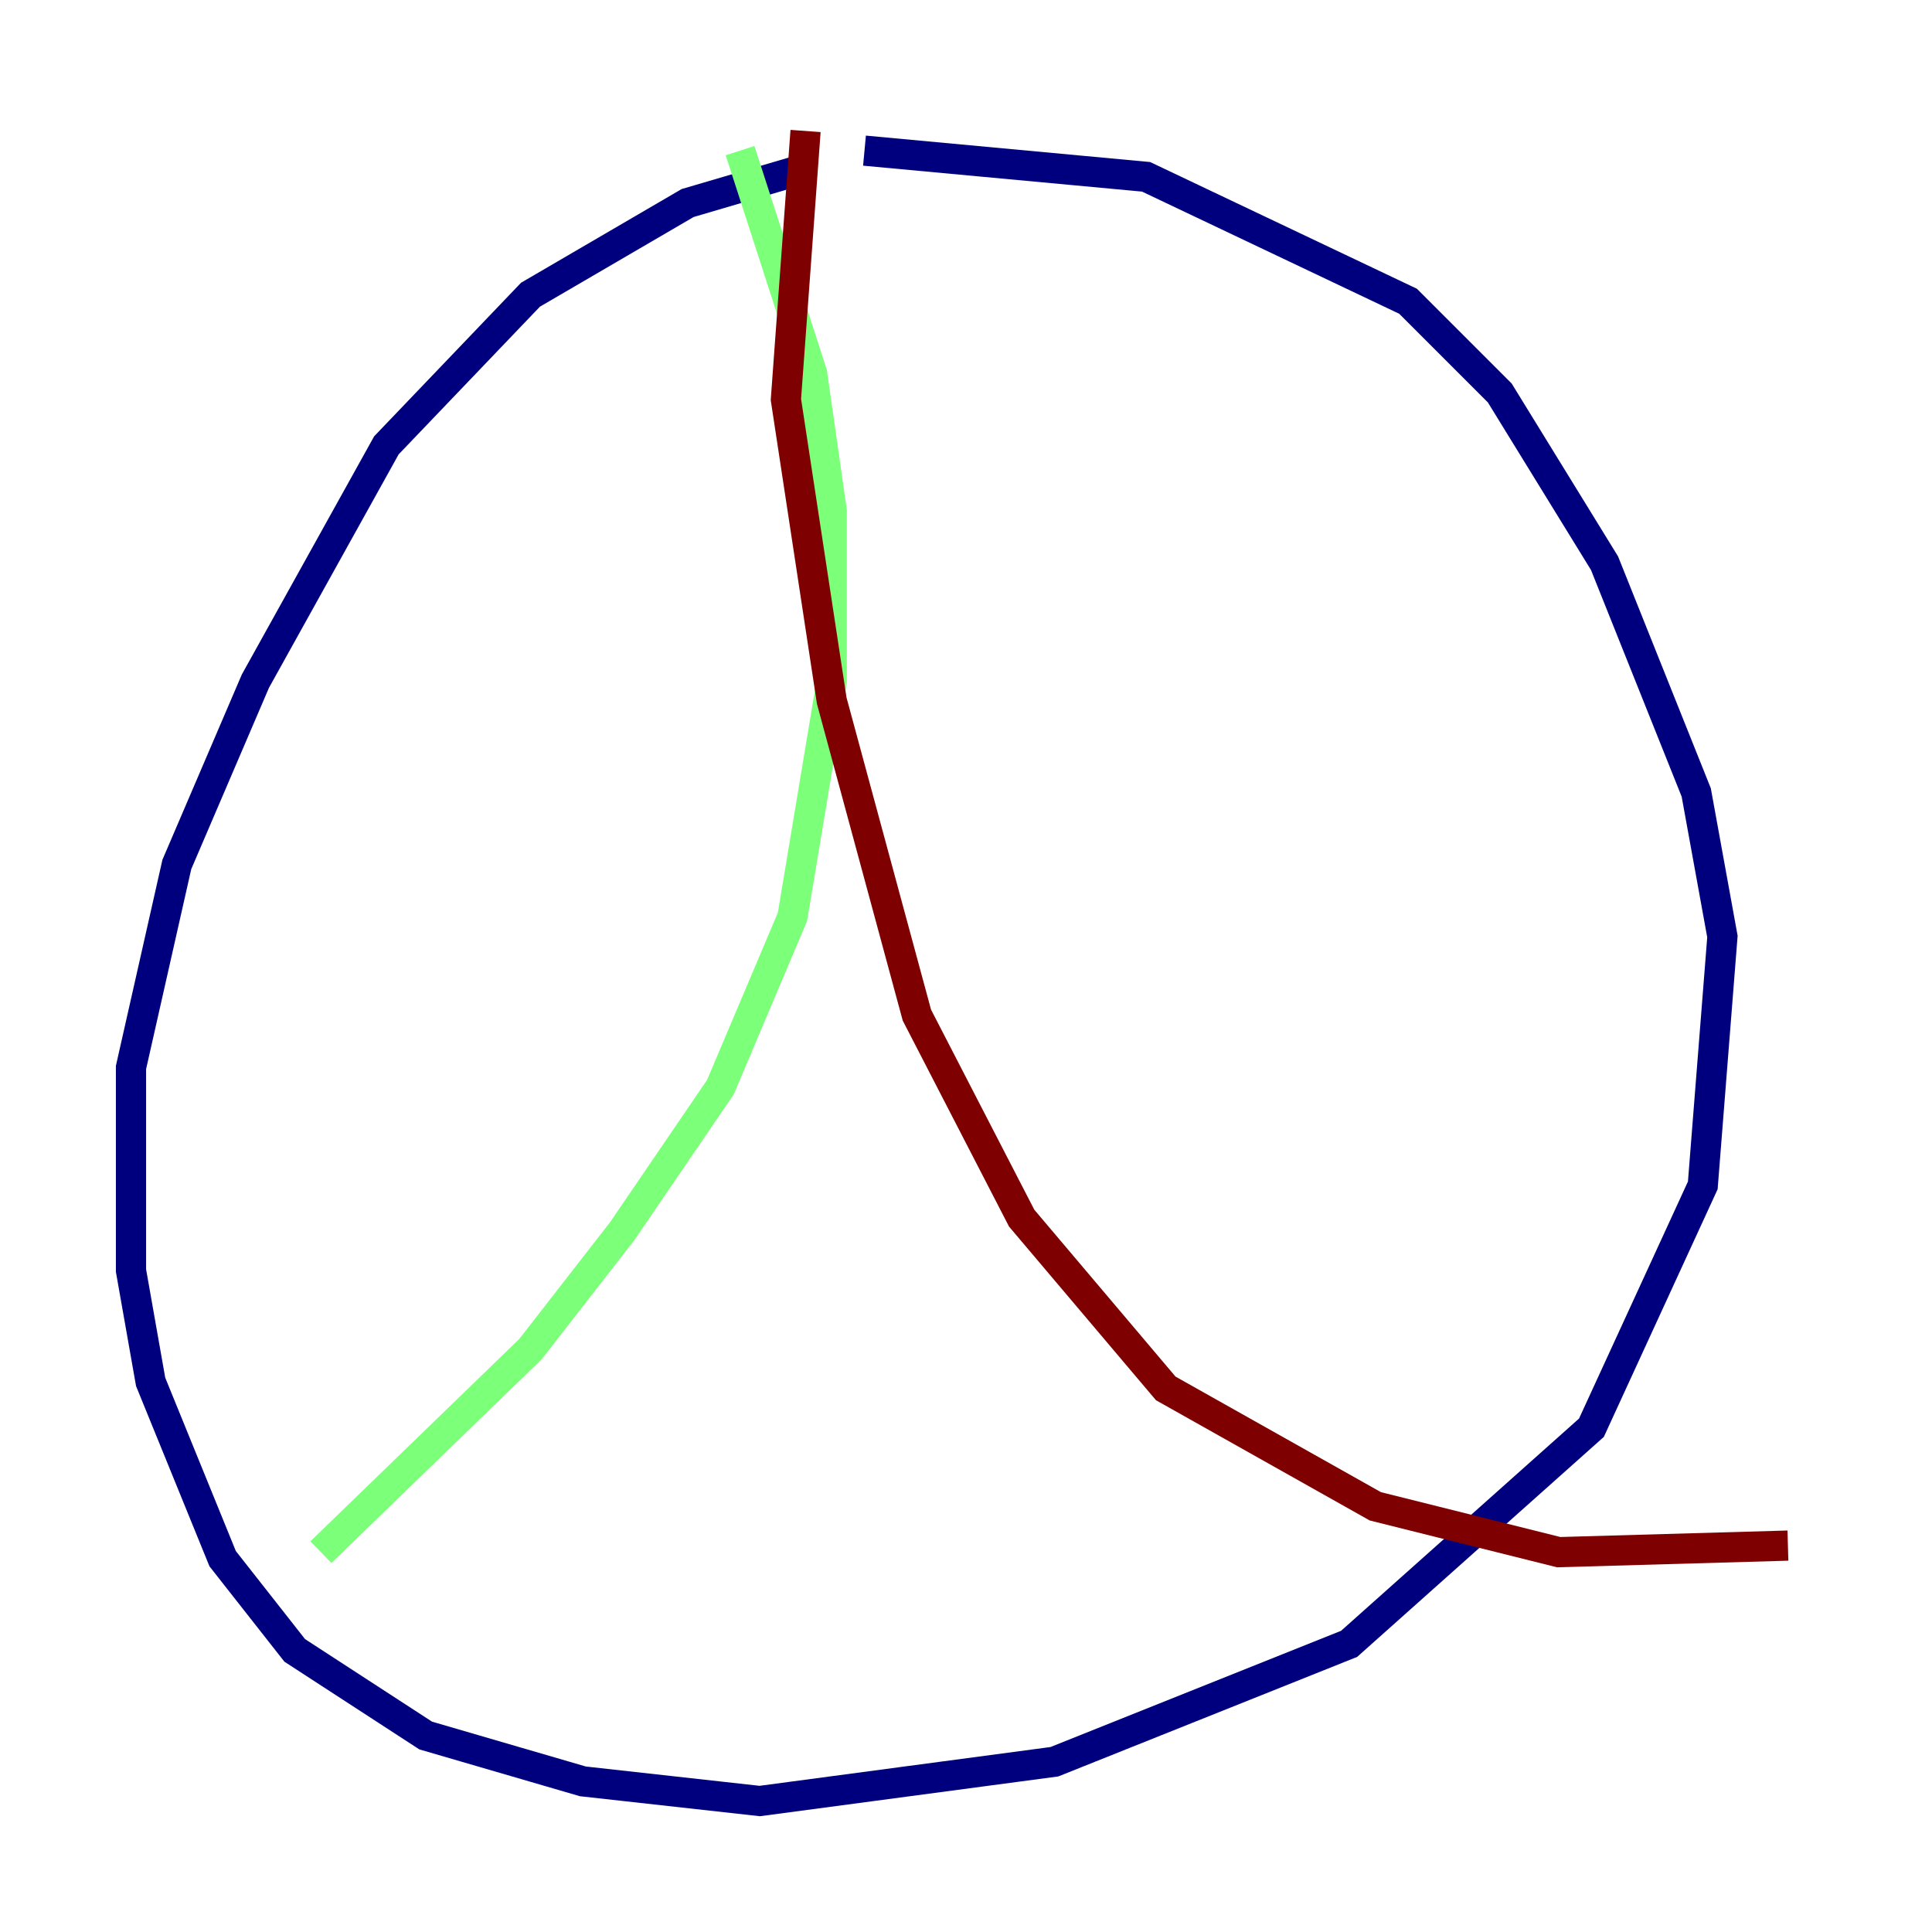 <?xml version="1.0" encoding="utf-8" ?>
<svg baseProfile="tiny" height="128" version="1.2" viewBox="0,0,128,128" width="128" xmlns="http://www.w3.org/2000/svg" xmlns:ev="http://www.w3.org/2001/xml-events" xmlns:xlink="http://www.w3.org/1999/xlink"><defs /><polyline fill="none" points="52.936,11.281 45.559,13.451 35.146,19.525 25.6,29.505 16.922,45.125 11.715,57.275 8.678,70.725 8.678,84.176 9.98,91.552 14.752,103.268 19.525,109.342 28.203,114.983 38.617,118.02 50.332,119.322 69.858,116.719 89.383,108.909 105.437,94.59 112.814,78.536 114.115,62.047 112.38,52.502 106.305,37.315 99.363,26.034 93.288,19.959 75.932,11.715 57.275,9.98" stroke="#00007f" stroke-width="2" /><polyline fill="none" points="49.031,9.98 53.803,24.732 55.105,33.844 55.105,45.125 52.502,60.746 47.729,72.027 41.22,81.573 35.146,89.383 21.261,102.834" stroke="#7cff79" stroke-width="2" /><polyline fill="none" points="53.37,8.678 52.068,26.468 55.105,46.427 60.746,67.254 67.688,80.705 77.234,91.986 91.119,99.797 103.268,102.834 118.454,102.4" stroke="#7f0000" stroke-width="2" /></svg>